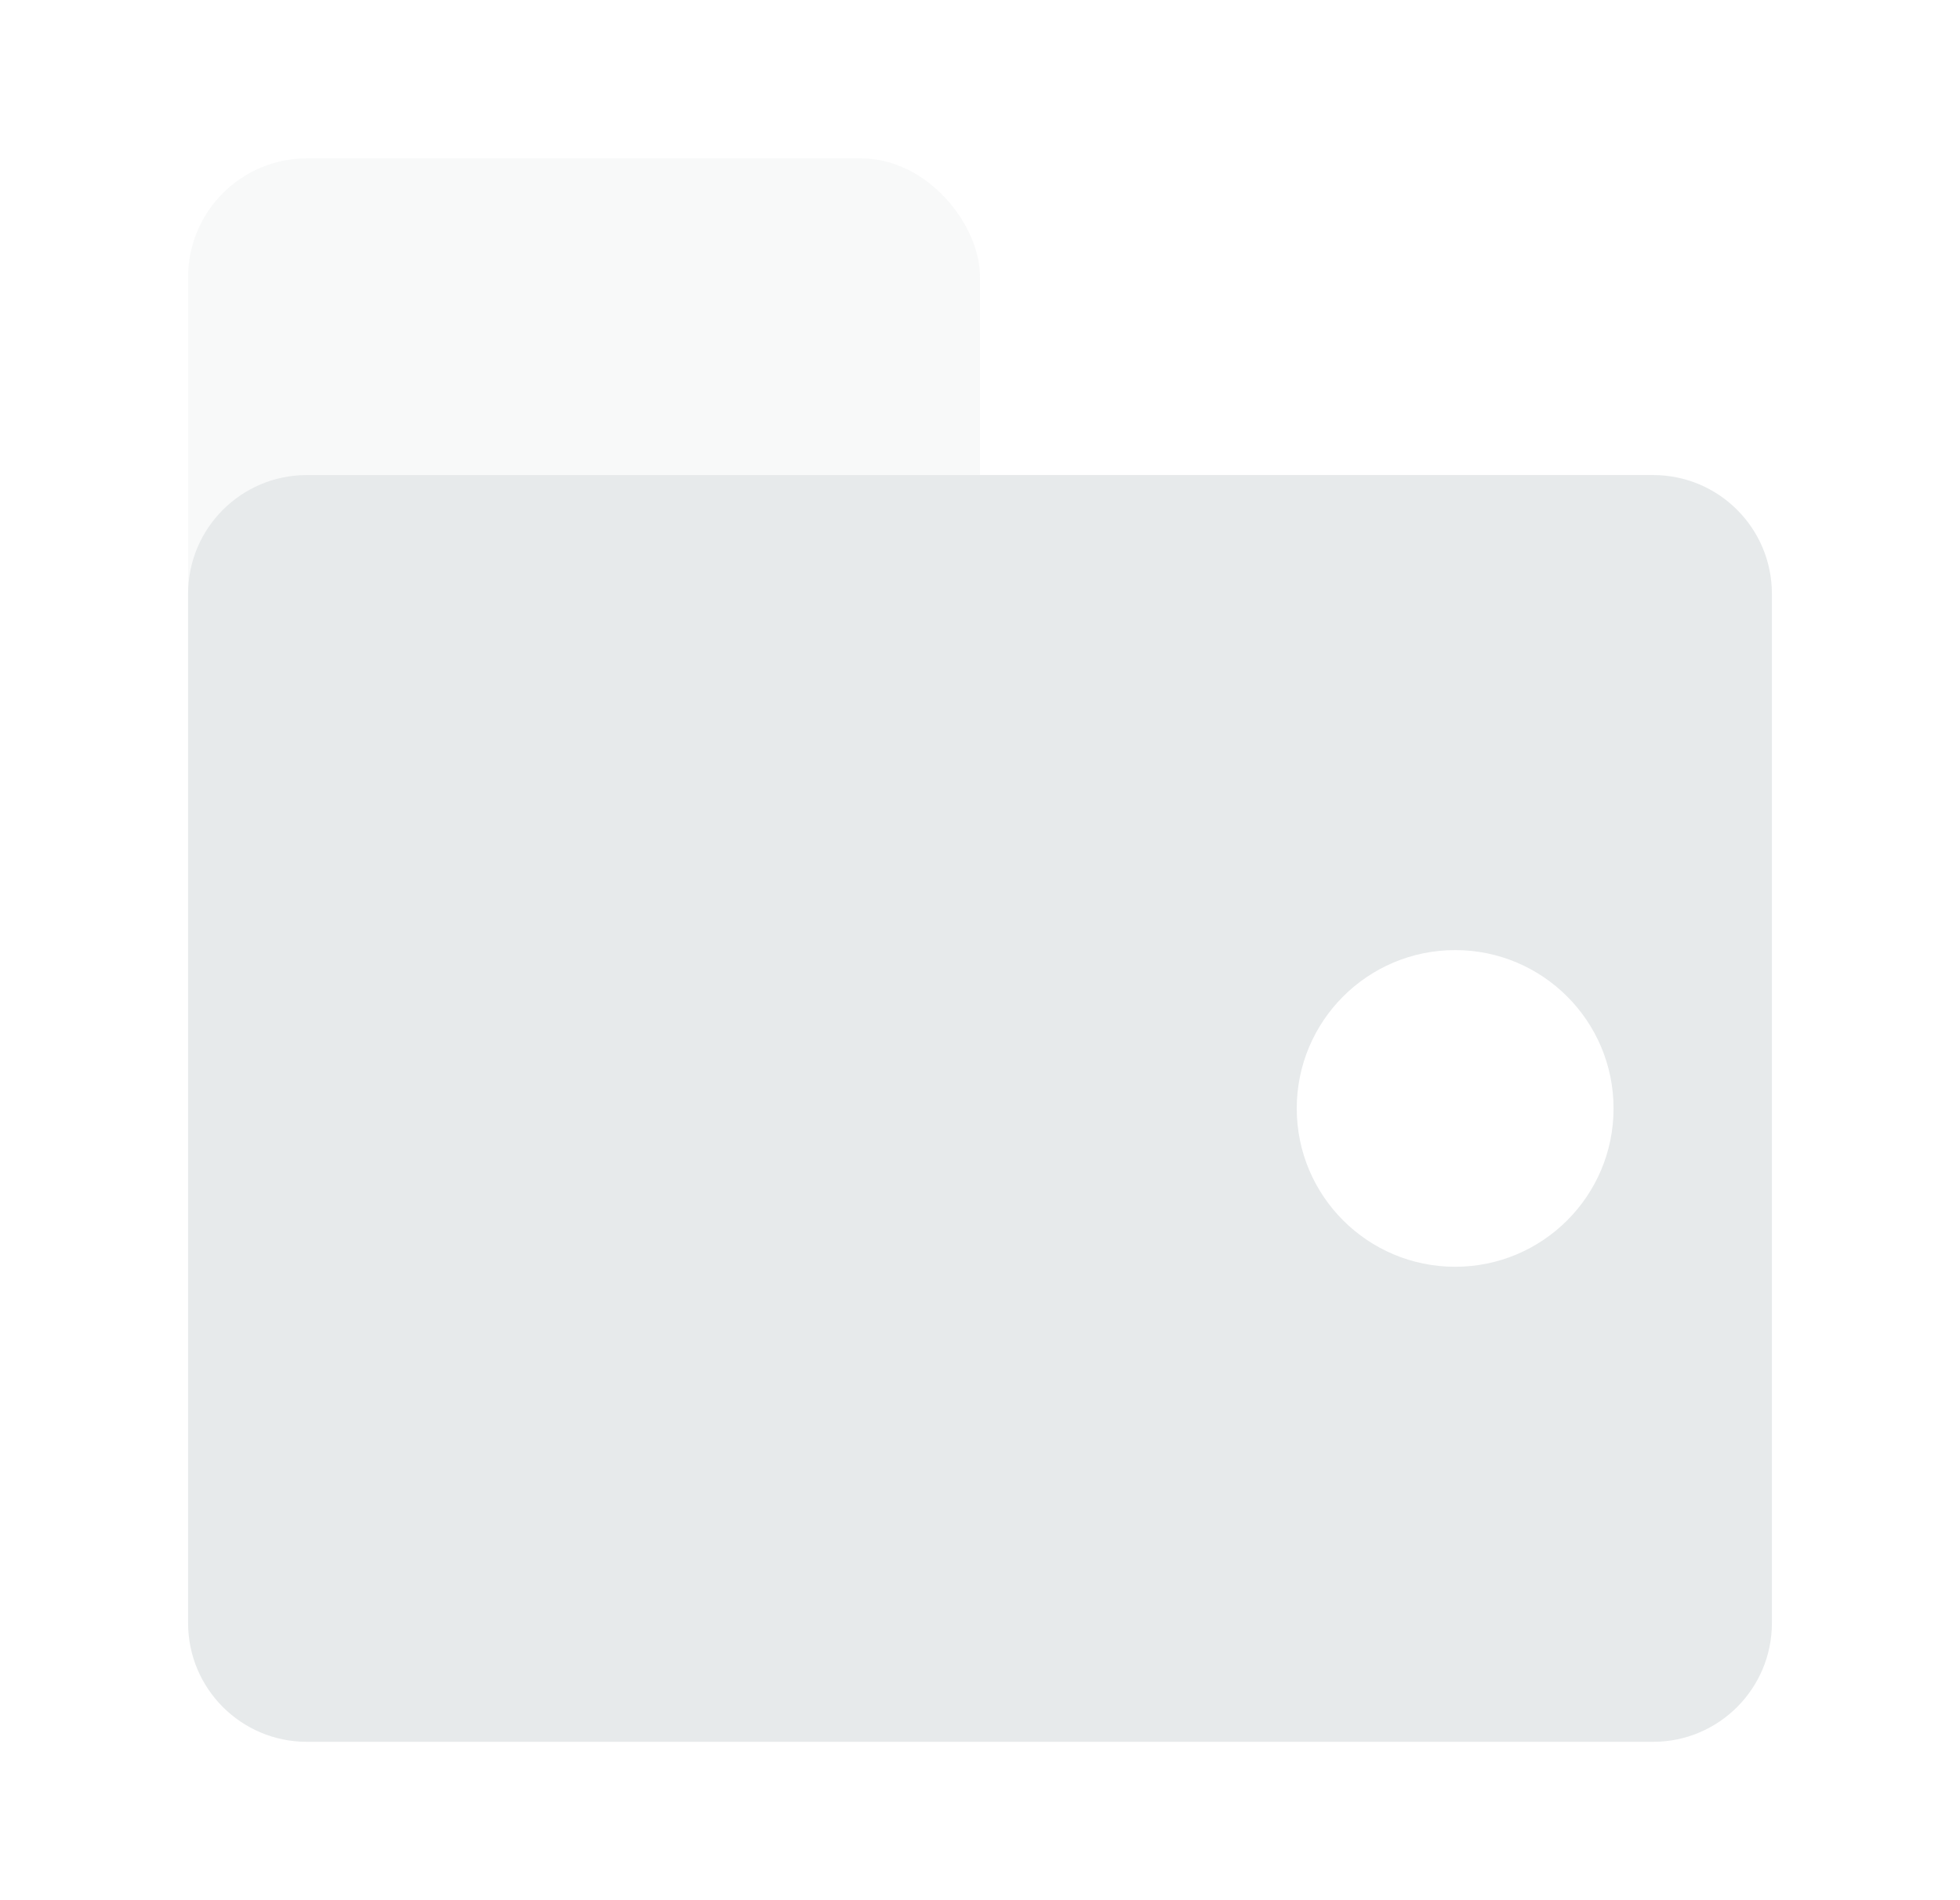 <svg width="33" height="32" viewBox="0 0 33 32" fill="none" xmlns="http://www.w3.org/2000/svg">
<rect opacity="0.3" x="3.167" y="2.667" width="13.333" height="16" rx="2" fill="#E7EAEB"/>
<path fill-rule="evenodd" clip-rule="evenodd" d="M5.167 8C4.062 8 3.167 8.895 3.167 10V27.333C3.167 28.438 4.062 29.333 5.167 29.333H27.833C28.938 29.333 29.833 28.438 29.833 27.333V10C29.833 8.895 28.938 8 27.833 8H5.167ZM27.167 18.667C27.167 20.139 25.973 21.333 24.5 21.333C23.027 21.333 21.833 20.139 21.833 18.667C21.833 17.194 23.027 16 24.5 16C25.973 16 27.167 17.194 27.167 18.667Z" fill="#E7EAEB"/>
</svg>

